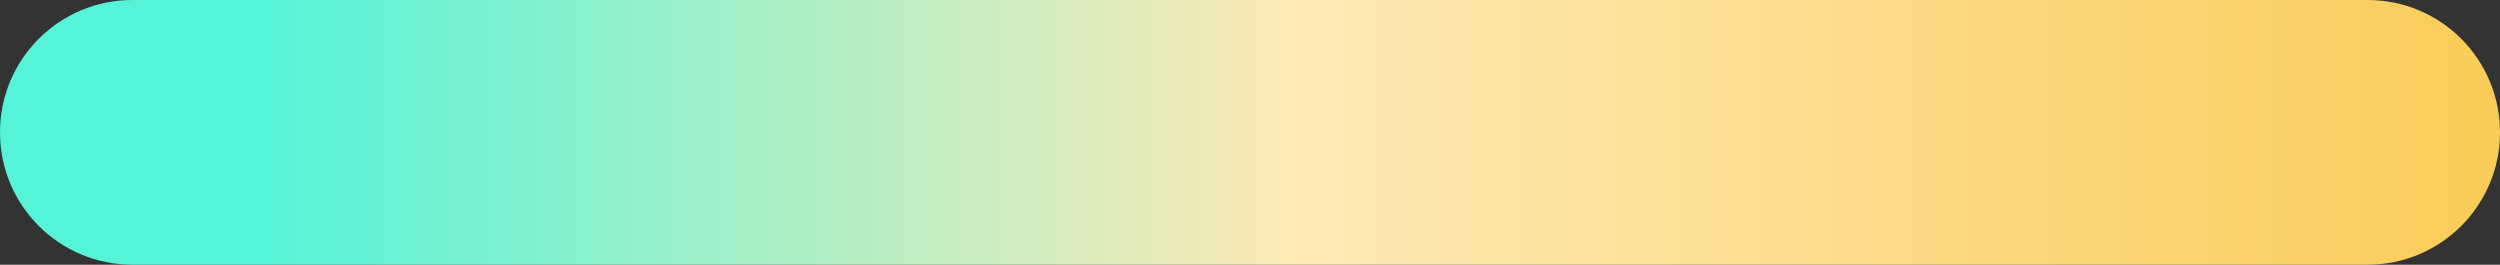 <svg width="85" height="9" viewBox="0 0 85 9" fill="none" xmlns="http://www.w3.org/2000/svg">
<rect x="0" y="0" width="85" height="9" fill="#333333" stroke="none"/>
<path d="M0 4.5C0 2.015 2.015 0 4.5 0H80.5C82.985 0 85 2.015 85 4.5C85 6.985 82.985 9 80.5 9H4.5C2.015 9 0 6.985 0 4.5Z" fill="url(#paint0_linear_9_199)"/>
<defs>
<linearGradient id="paint0_linear_9_199" x1="9" y1="0" x2="87.5" y2="0" gradientUnits="userSpaceOnUse">
<stop stop-color="#55F4D8"/>
<stop offset="0.448" stop-color="#FFEAB6"/>
<stop offset="1" stop-color="#F9CA52"/>
</linearGradient>
</defs>
</svg>
